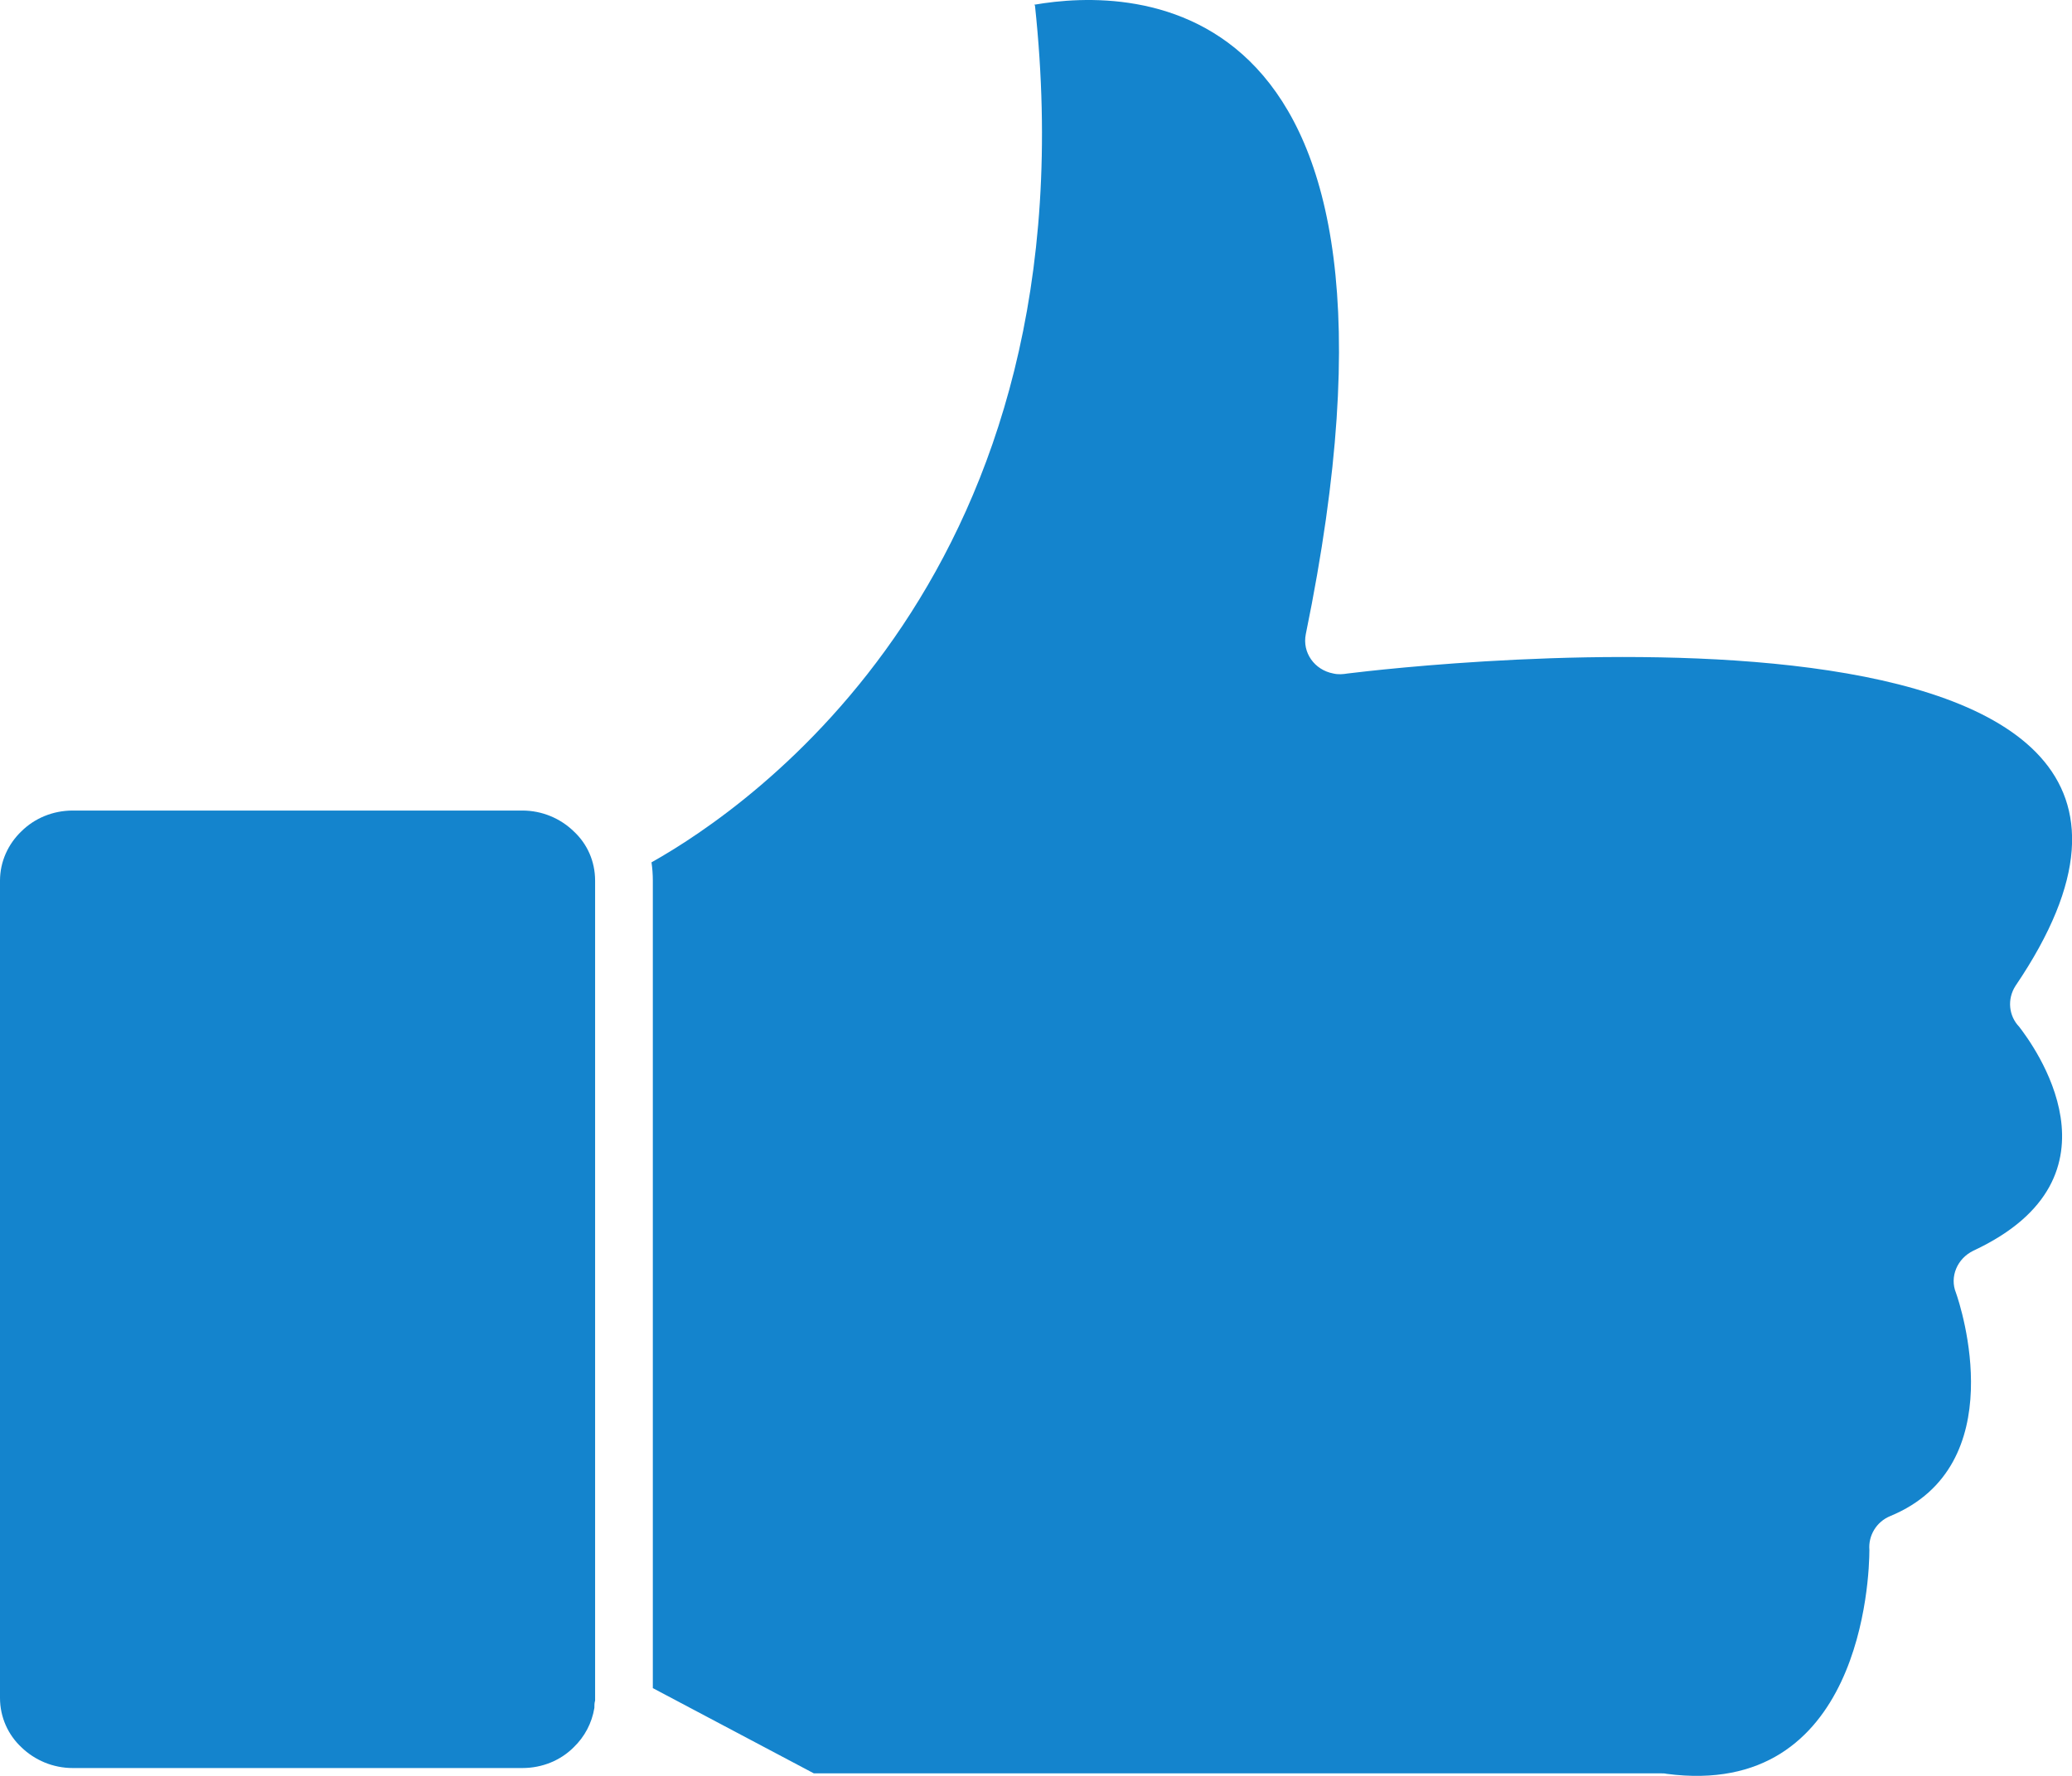 <svg width="14" height="12" viewBox="0 0 14 12" fill="none" xmlns="http://www.w3.org/2000/svg">
<path fill-rule="evenodd" clip-rule="evenodd" d="M6.993 0.037C7.401 3.861 5.064 5.456 4.402 5.827C4.408 5.867 4.411 5.909 4.411 5.951V11.407L5.499 11.983H11.225C11.236 11.983 11.249 11.983 11.26 11.986C12.579 12.16 12.631 10.659 12.631 10.473C12.623 10.378 12.677 10.283 12.773 10.244C13.599 9.902 13.249 8.828 13.216 8.736C13.172 8.628 13.224 8.504 13.334 8.451C14.406 7.951 13.73 7.051 13.643 6.938C13.572 6.864 13.561 6.751 13.618 6.662C15.561 3.795 9.493 4.503 9.105 4.551C9.075 4.556 9.042 4.559 9.009 4.551C8.881 4.527 8.798 4.409 8.823 4.285C9.729 -0.129 7.641 -0.082 6.988 0.032L6.993 0.037Z" fill="#1484CD"/>
<path fill-rule="evenodd" clip-rule="evenodd" d="M4.021 11.473V5.951C4.021 5.819 3.967 5.701 3.876 5.617C3.786 5.53 3.663 5.477 3.529 5.477H0.492C0.356 5.477 0.233 5.53 0.145 5.617C0.055 5.703 0 5.822 0 5.951V11.473C0 11.604 0.055 11.723 0.145 11.807C0.235 11.894 0.358 11.947 0.492 11.947H3.529C3.666 11.947 3.789 11.894 3.876 11.807C3.95 11.736 3.999 11.644 4.016 11.541C4.016 11.525 4.016 11.507 4.021 11.491V11.473H4.021Z" fill="#1484CD"/>
</svg>
